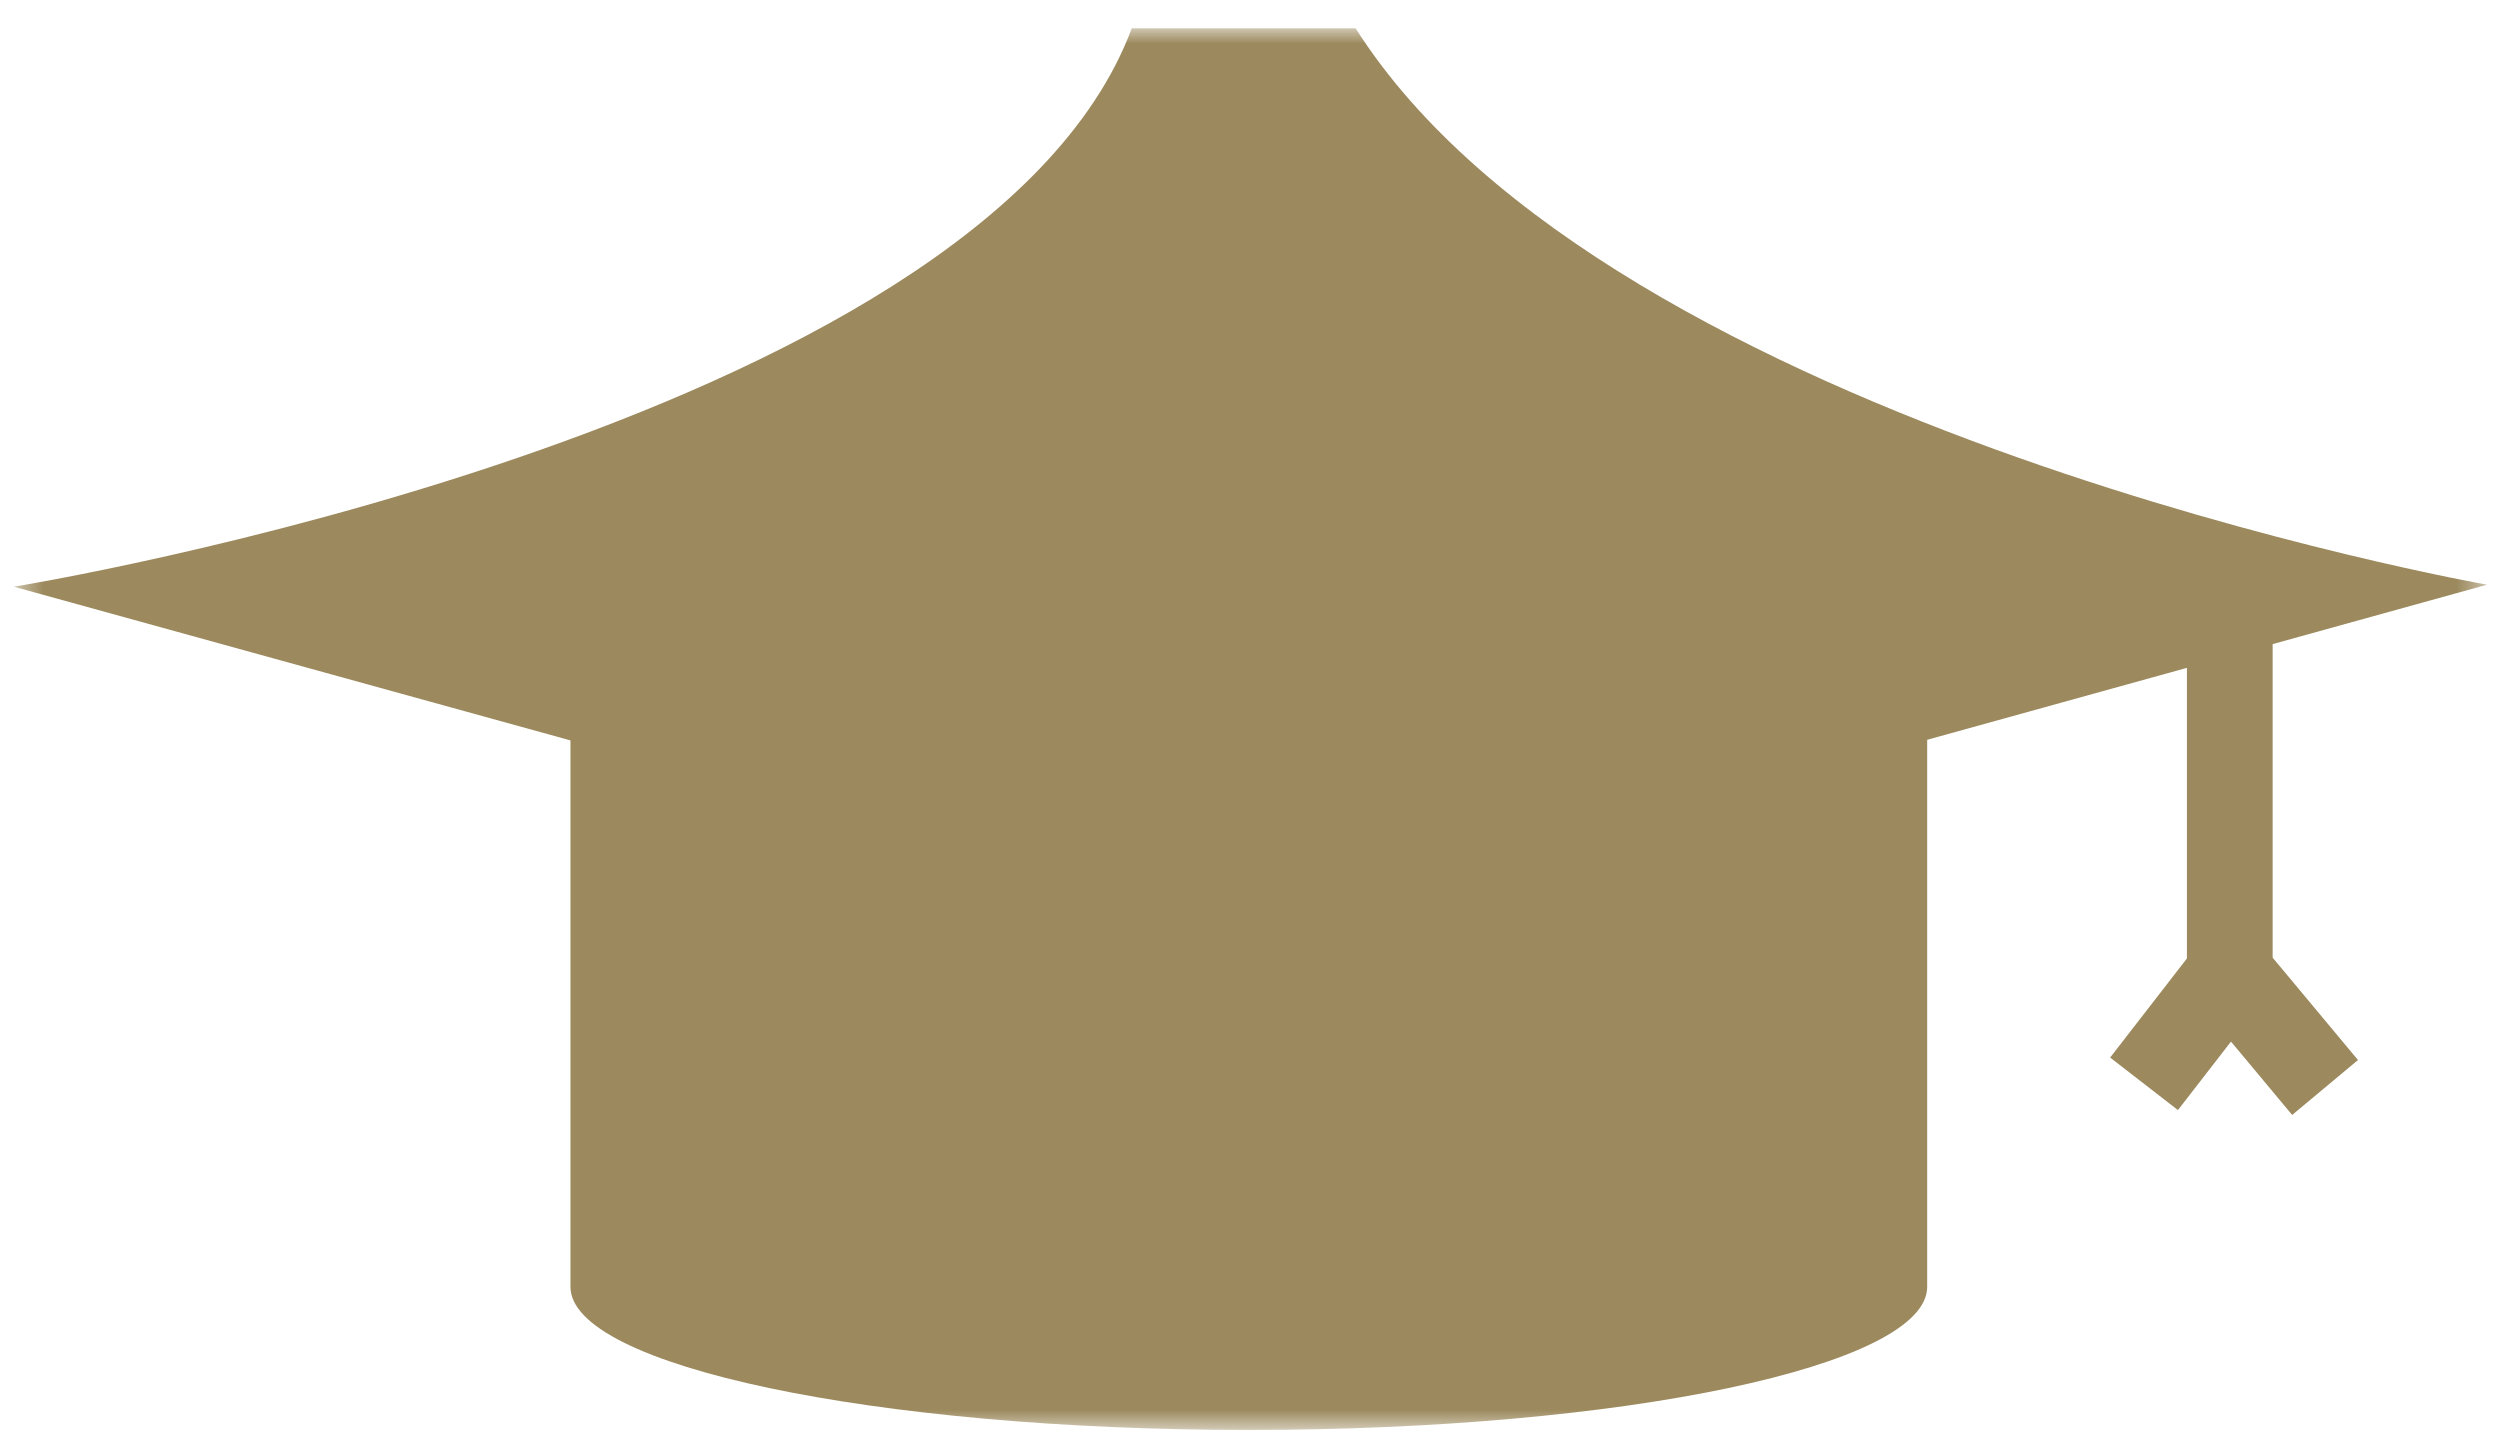 <svg width="86" height="50" viewBox="0 0 86 50" fill="none" xmlns="http://www.w3.org/2000/svg">
<mask id="mask0_147_3392" style="mask-type:alpha" maskUnits="userSpaceOnUse" x="0" y="0" width="86" height="50">
<path d="M0.477 0.975H85.553V49.191H0.477V0.975Z" fill="white"/>
</mask>
<g mask="url(#mask0_147_3392)">
<path fill-rule="evenodd" clip-rule="evenodd" d="M85.554 20.114C85.554 20.114 55.402 14.795 46.634 0.975H38.932C33.772 14.793 0.487 20.181 0.477 20.183L19.624 25.47V44.267C19.624 46.986 30.072 49.191 42.96 49.191C55.847 49.191 66.295 46.986 66.295 44.267V25.449L75.23 22.974V32.971L72.589 36.38L74.921 38.187L76.746 35.831L78.85 38.354L81.115 36.465L78.179 32.943V22.157L85.554 20.114Z" fill="#9C8A5E"/>
</g>
</svg>
